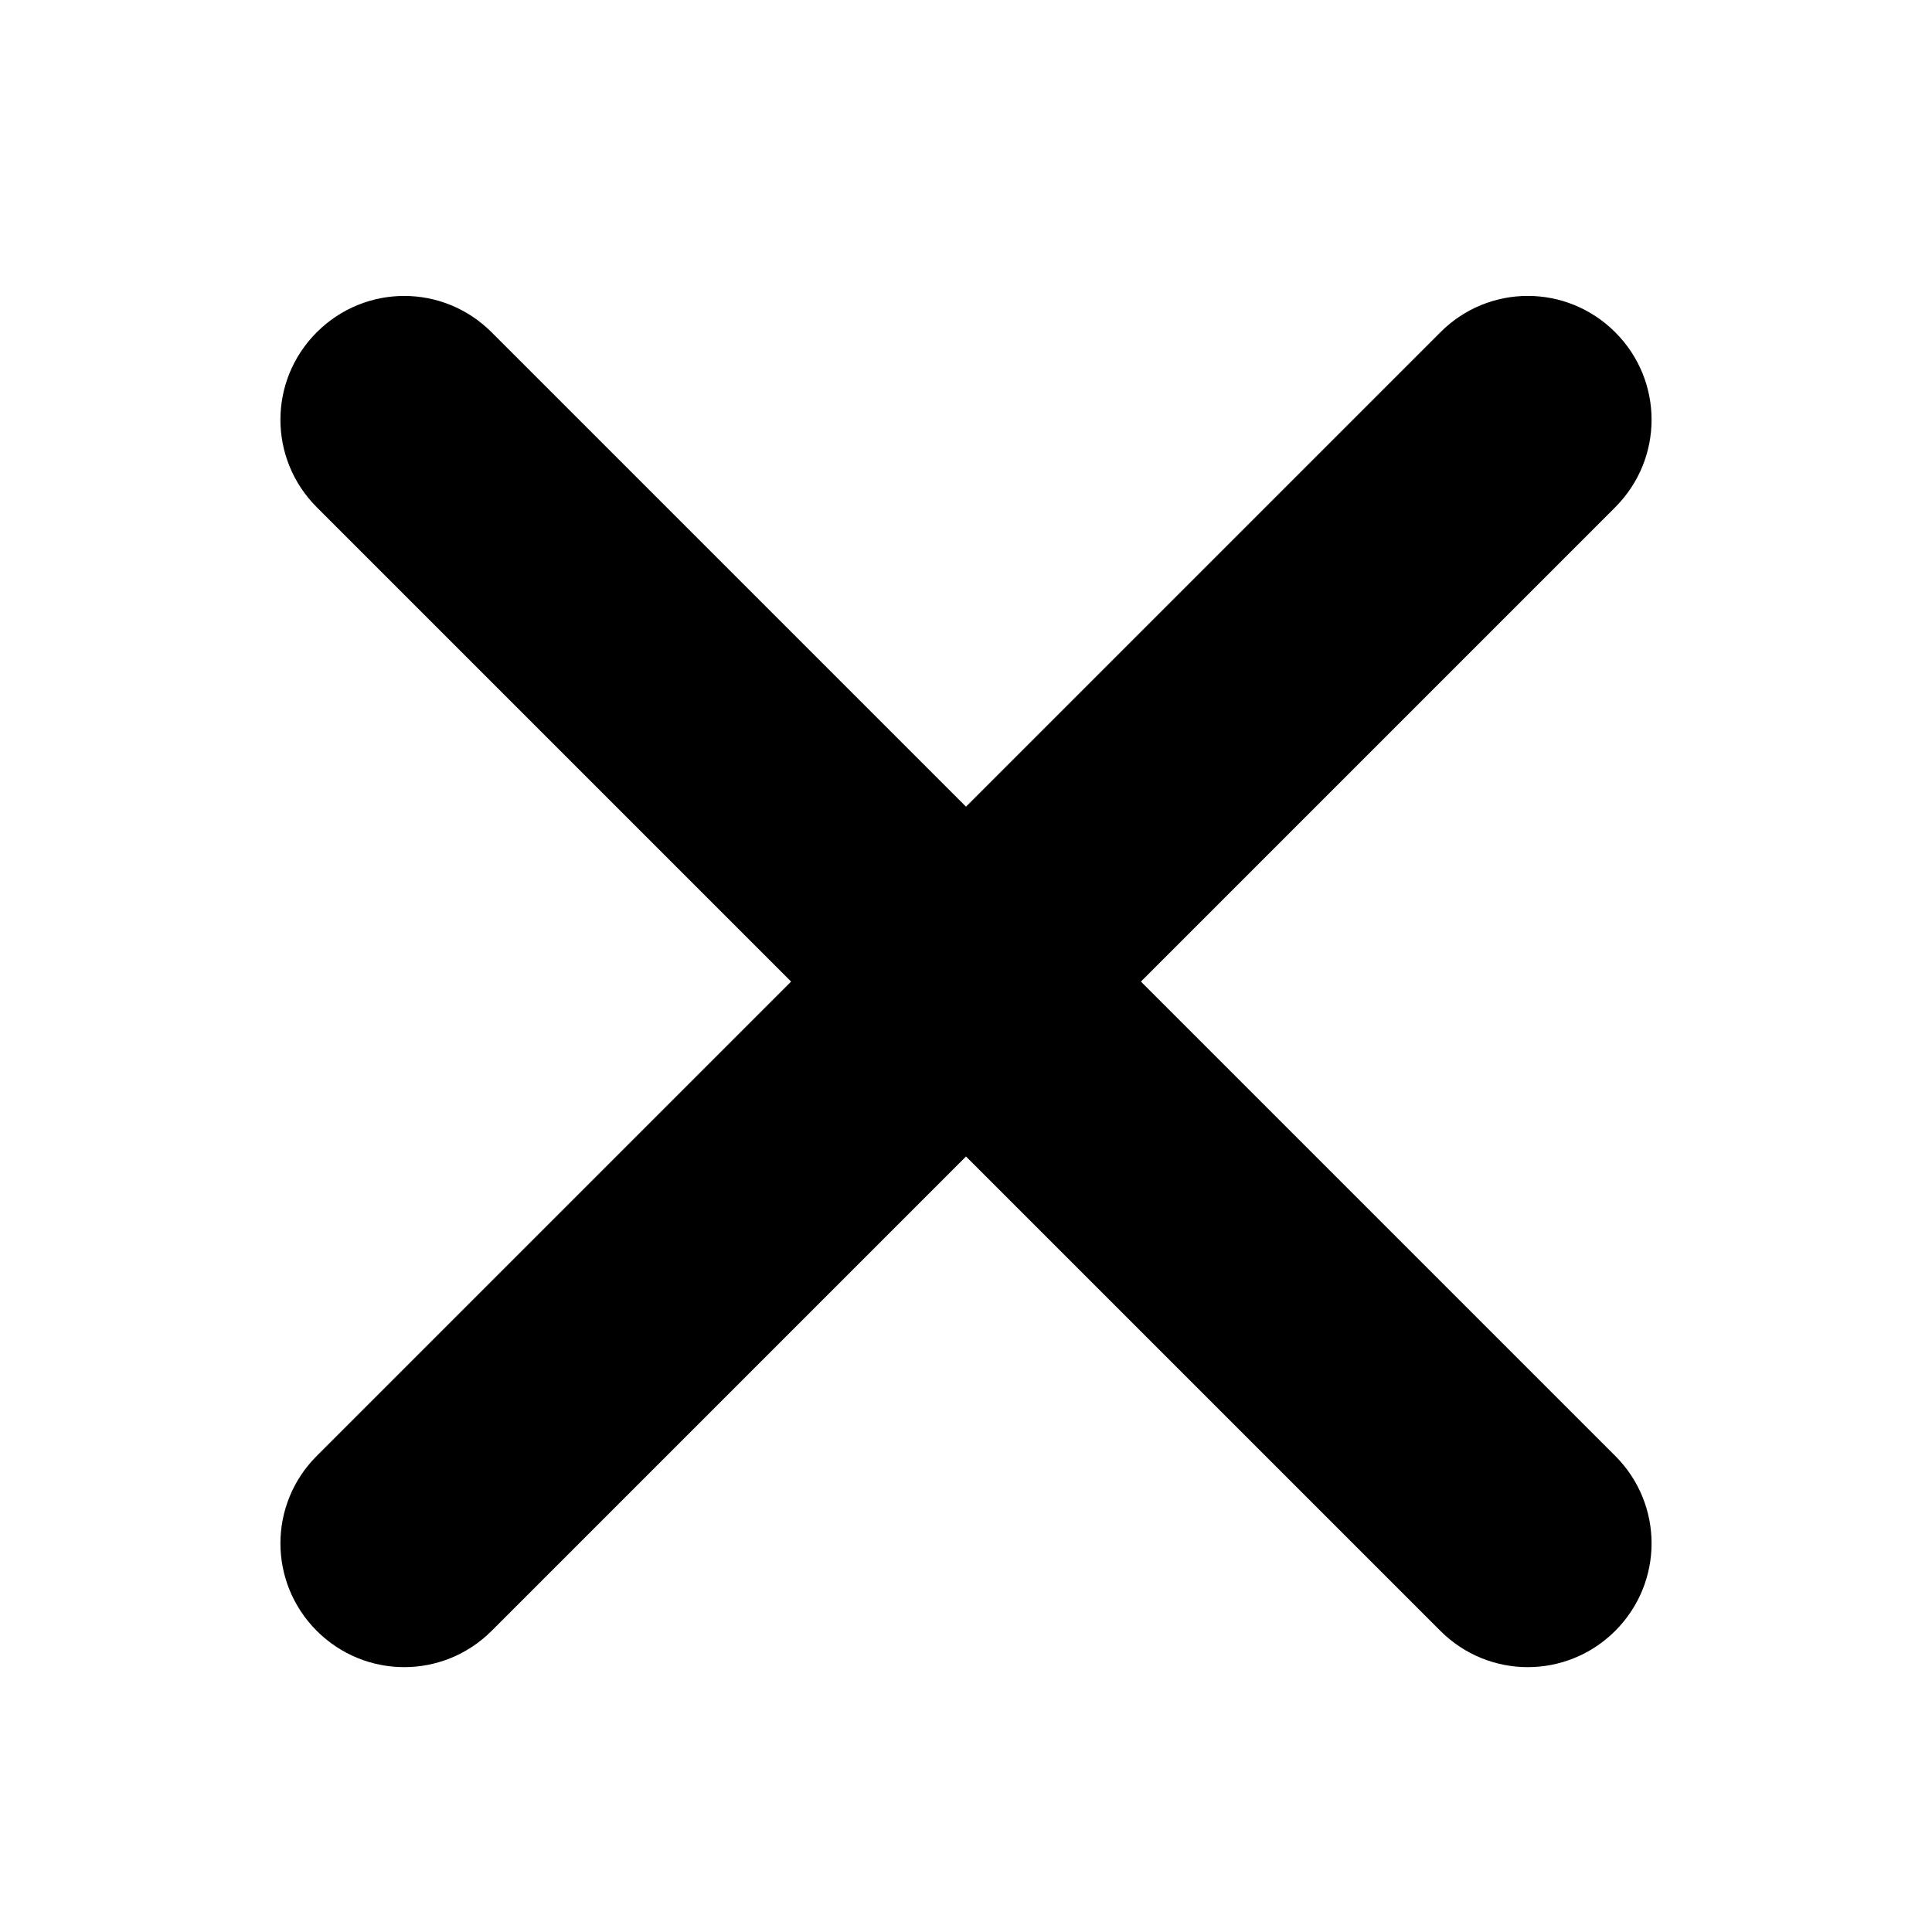 <?xml version="1.0" encoding="UTF-8" standalone="no"?>
<!--?xml version="1.0" encoding="UTF-8" standalone="no"?-->

<svg
   xmlns:dc="http://purl.org/dc/elements/1.1/"
   xmlns:cc="http://creativecommons.org/ns#"
   xmlns:rdf="http://www.w3.org/1999/02/22-rdf-syntax-ns#"
   xmlns:svg="http://www.w3.org/2000/svg"
   xmlns="http://www.w3.org/2000/svg"
   xmlns:sodipodi="http://sodipodi.sourceforge.net/DTD/sodipodi-0.dtd"
   xmlns:inkscape="http://www.inkscape.org/namespaces/inkscape"
   viewBox="0 0 17 17"
   version="1.1"
   class="btn-close"
   id="svg4188"
   inkscape:version="0.91 r13725"
   sodipodi:docname="close.svg"
   width="1.133pc"
   height="1.133pc">
  <sodipodi:namedview
     pagecolor="#ffffff"
     bordercolor="#666666"
     borderopacity="1"
     objecttolerance="10"
     gridtolerance="10"
     guidetolerance="10"
     inkscape:pageopacity="0"
     inkscape:pageshadow="2"
     inkscape:window-width="1366"
     inkscape:window-height="714"
     id="namedview4198"
     showgrid="false"
     inkscape:zoom="15.470588"
     inkscape:cx="14.409334"
     inkscape:cy="5.6485228"
     inkscape:window-x="0"
     inkscape:window-y="0"
     inkscape:window-maximized="1"
     inkscape:current-layer="svg4188"
     units="pc" />
  <title
     id="title4190">close</title>
  <defs
     id="defs4192" />
  <path
     style="opacity:1;fill:#000000;fill-opacity:1;stroke:none;stroke-width:4;stroke-linecap:round;stroke-linejoin:miter;stroke-miterlimit:4;stroke-dasharray:24, 4;stroke-dashoffset:0;stroke-opacity:1"
     d="M 3.557 2.604 C 3.278 2.604 3 2.711 2.787 2.924 C 2.361 3.35 2.361 4.036 2.787 4.463 L 6.961 8.637 L 2.787 12.811 C 2.361 13.237 2.361 13.923 2.787 14.35 C 3.214 14.776 3.9 14.776 4.326 14.35 L 8.5 10.176 L 12.674 14.35 C 13.1 14.776 13.786 14.776 14.213 14.35 C 14.639 13.923 14.639 13.237 14.213 12.811 L 10.039 8.637 L 14.213 4.463 C 14.639 4.036 14.639 3.35 14.213 2.924 C 13.786 2.497 13.1 2.497 12.674 2.924 L 8.5 7.098 L 4.326 2.924 C 4.113 2.711 3.835 2.604 3.557 2.604 z "
     id="rect4238" />
</svg>
